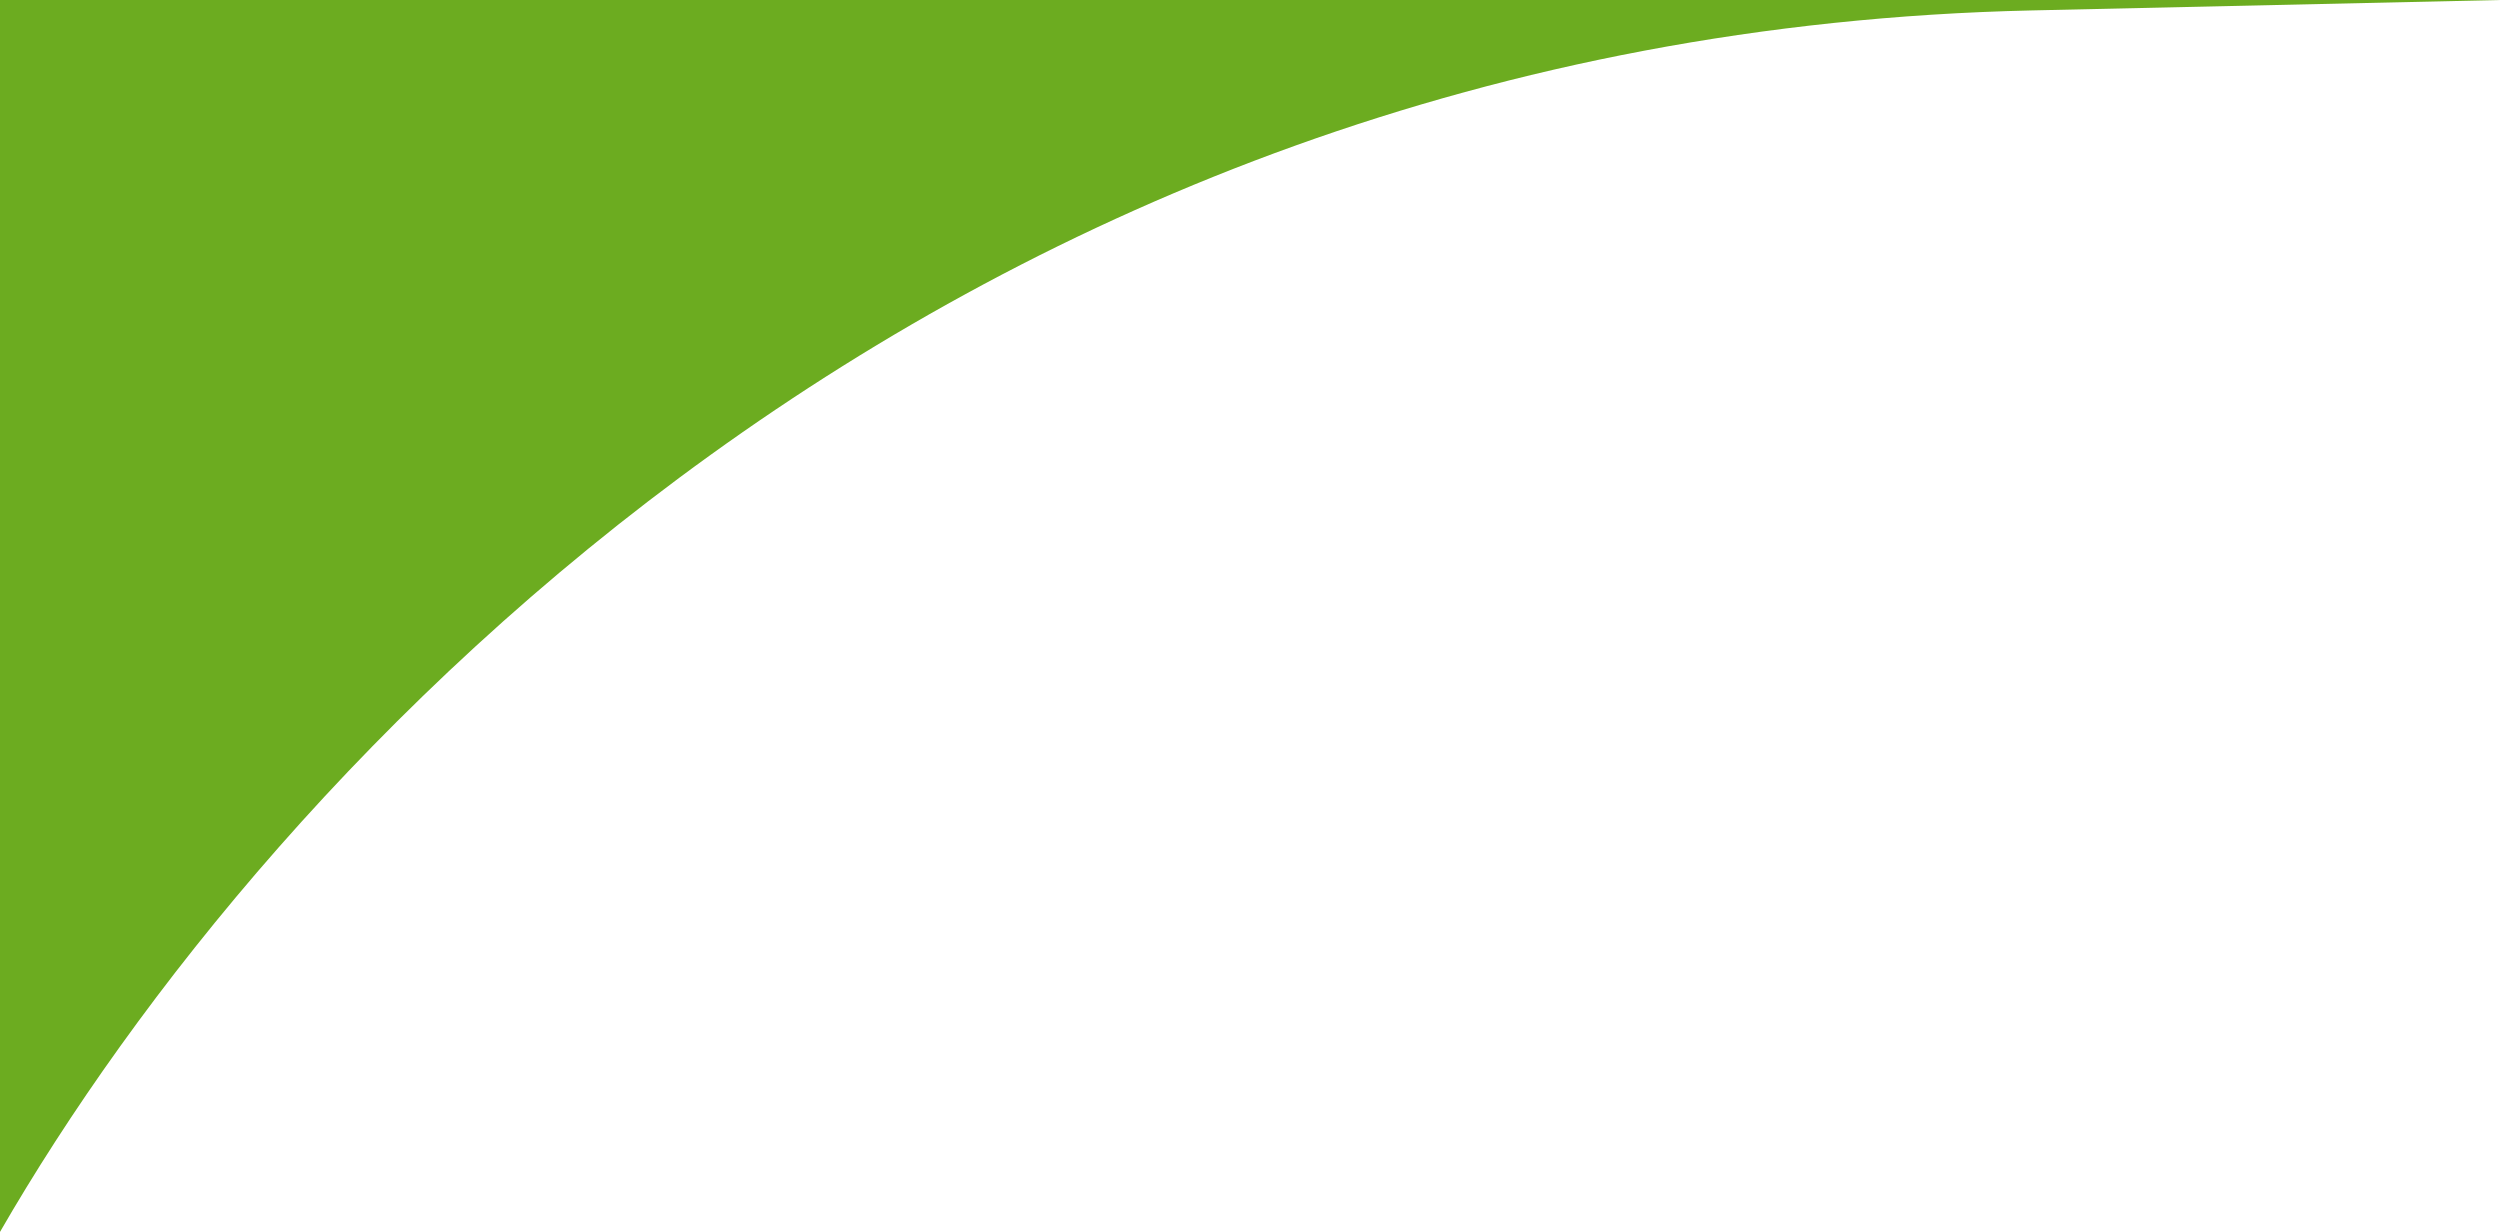 <svg id="0057fc71-9a4e-4873-9bcc-6c56676fe1eb" data-name="Слой 1" xmlns="http://www.w3.org/2000/svg" width="285.43" height="140.65" viewBox="0 0 285.43 140.65">
  <defs>
    <style>
      .c1b519c6-c636-4ea8-8328-176e3e1dd348 {
        fill: #6cac20;
      }
    </style>
  </defs>
  <title>product__img-block-angle</title>
  <path class="c1b519c6-c636-4ea8-8328-176e3e1dd348" d="M0,0V140.65C30.8,87.26,108.23,3.94,232,1.19L285.43,0Z"/>
</svg>
